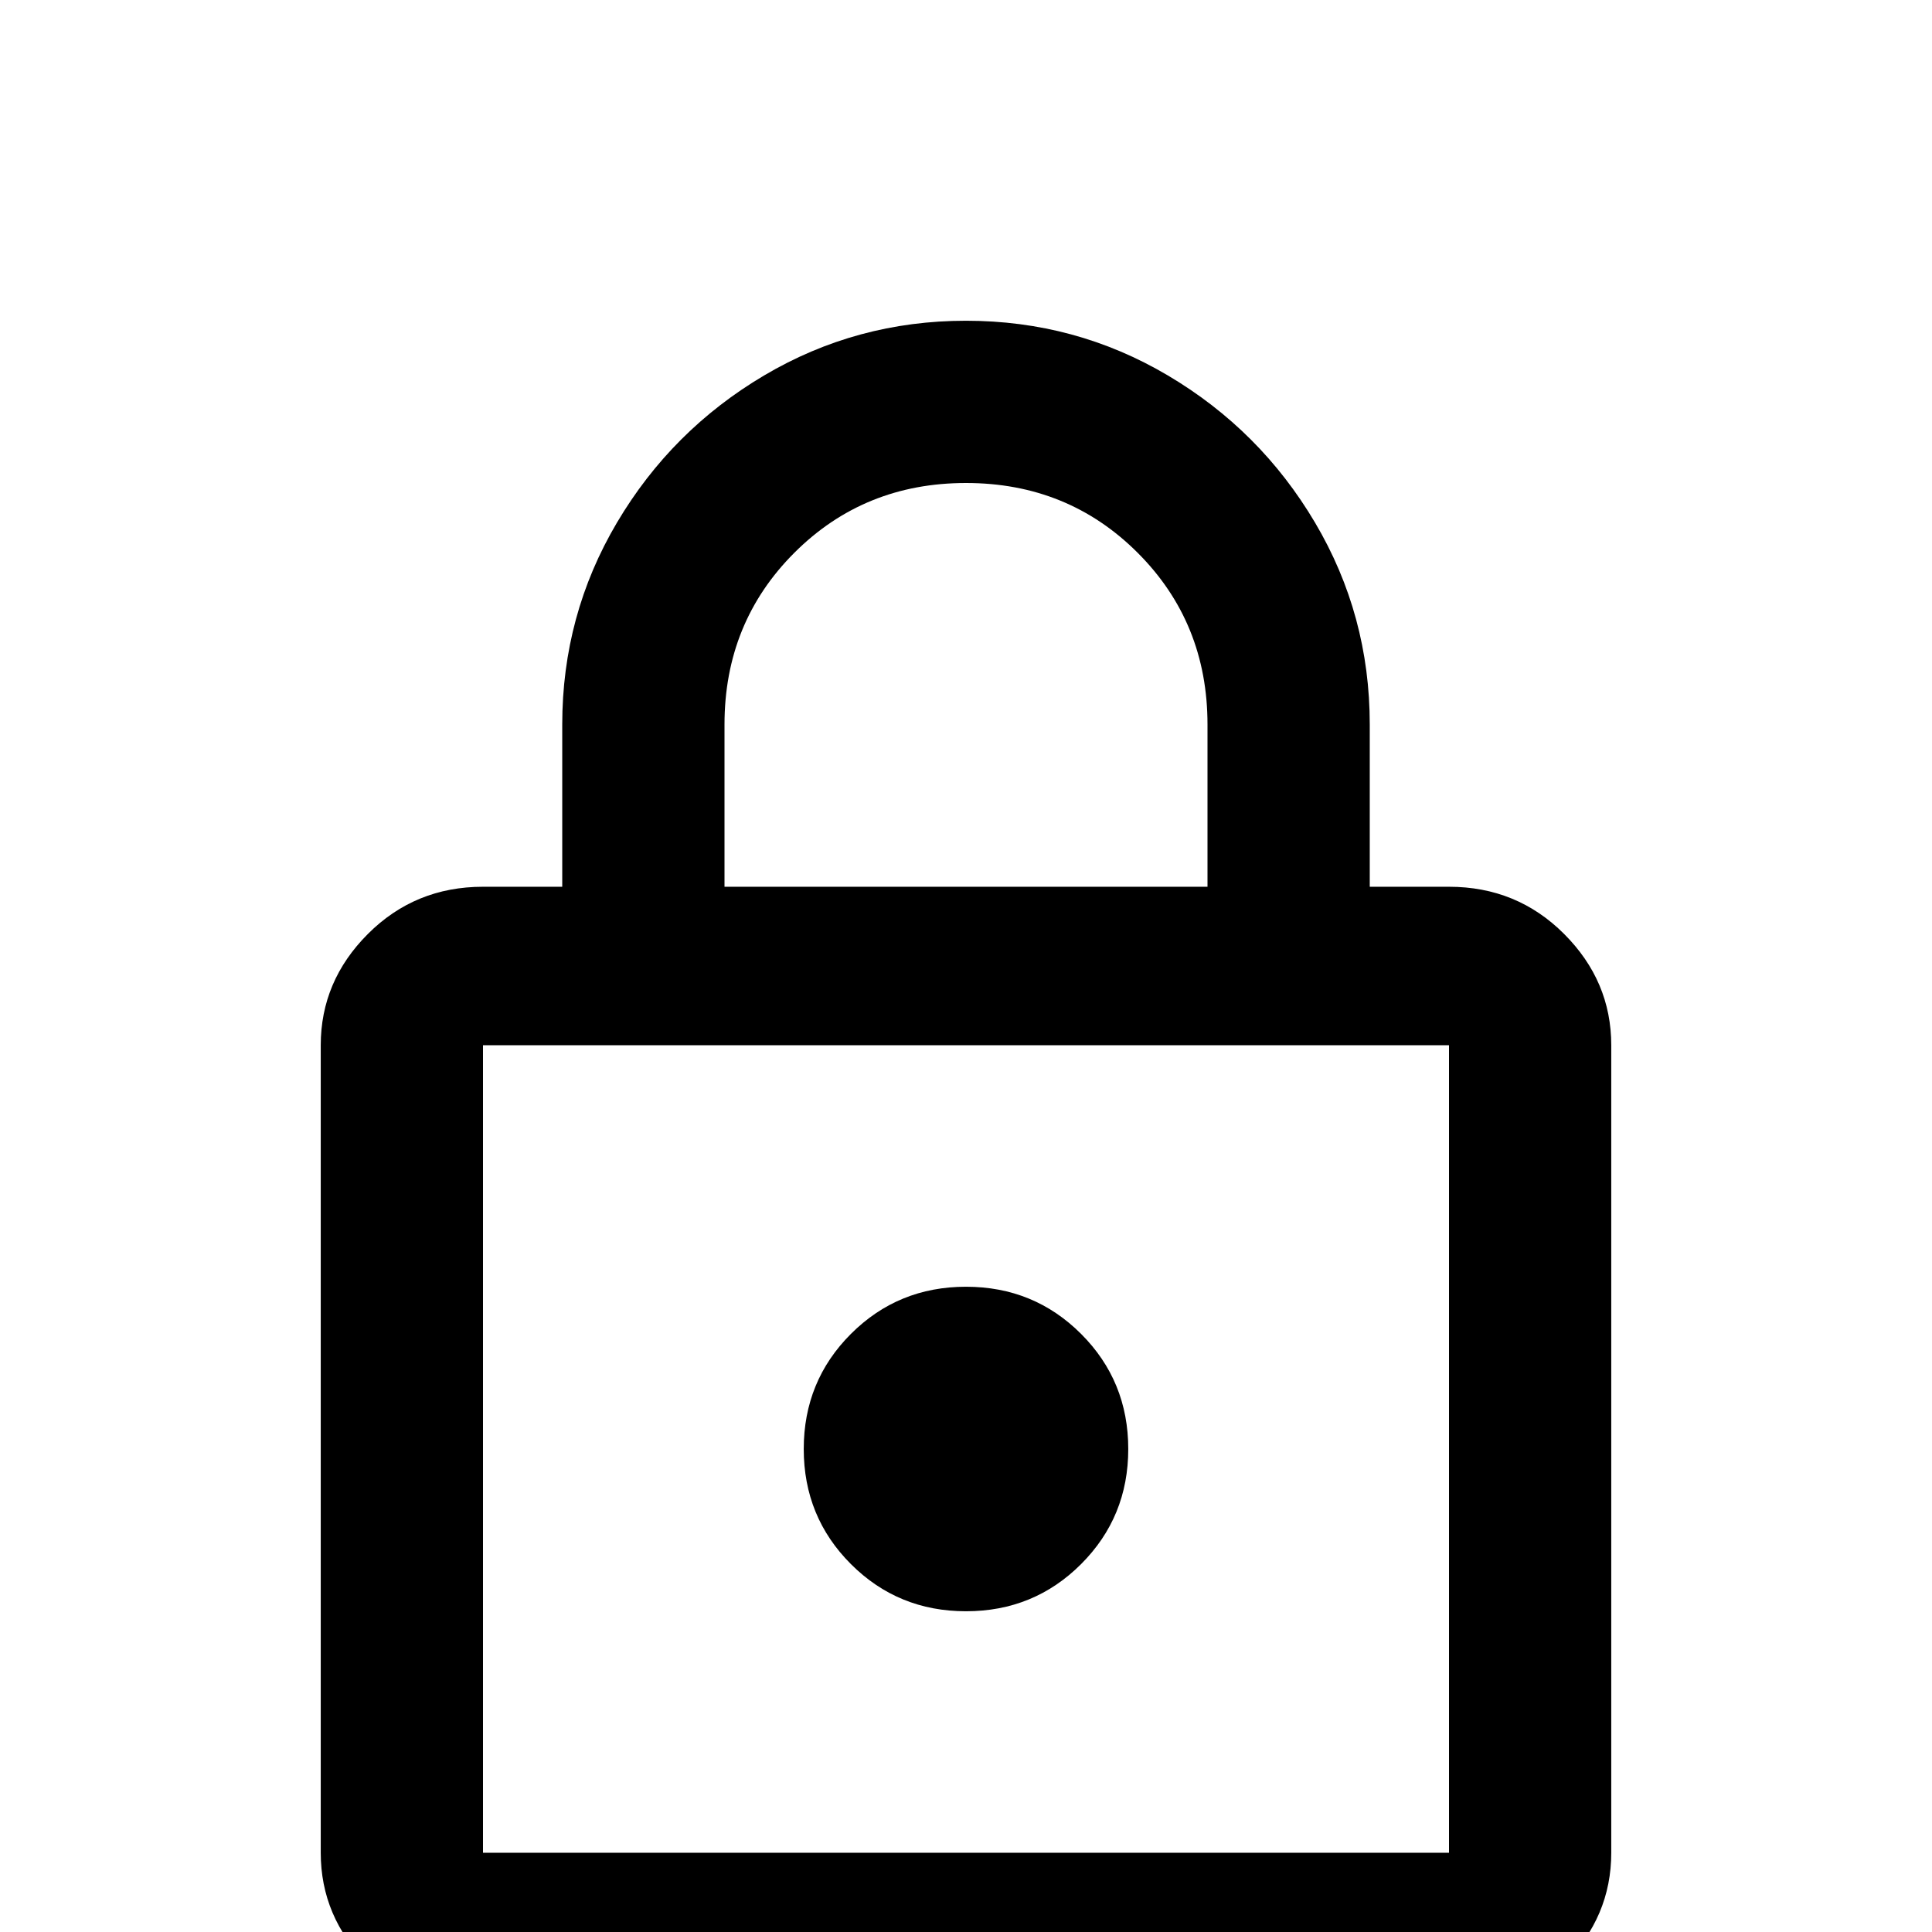 <svg xmlns="http://www.w3.org/2000/svg" viewBox="0 -512 512 512">
	<path fill="#000000" d="M256 -85Q238 -85 225.5 -97.5Q213 -110 213 -128Q213 -146 225.5 -158.5Q238 -171 256 -171Q274 -171 286.5 -158.5Q299 -146 299 -128Q299 -110 286.5 -97.5Q274 -85 256 -85ZM384 -21V-235H128V-21ZM384 -277Q402 -277 414.5 -264.5Q427 -252 427 -235V-21Q427 -4 414.5 8.5Q402 21 384 21H128Q110 21 97.5 8.5Q85 -4 85 -21V-235Q85 -252 97.5 -264.5Q110 -277 128 -277H149V-320Q149 -349 163.5 -373.5Q178 -398 202.5 -412.5Q227 -427 256 -427Q285 -427 309.5 -412.5Q334 -398 348.5 -373.5Q363 -349 363 -320V-277ZM256 -384Q229 -384 210.5 -365.5Q192 -347 192 -320V-277H320V-320Q320 -347 301.5 -365.5Q283 -384 256 -384Z"/>
</svg>
